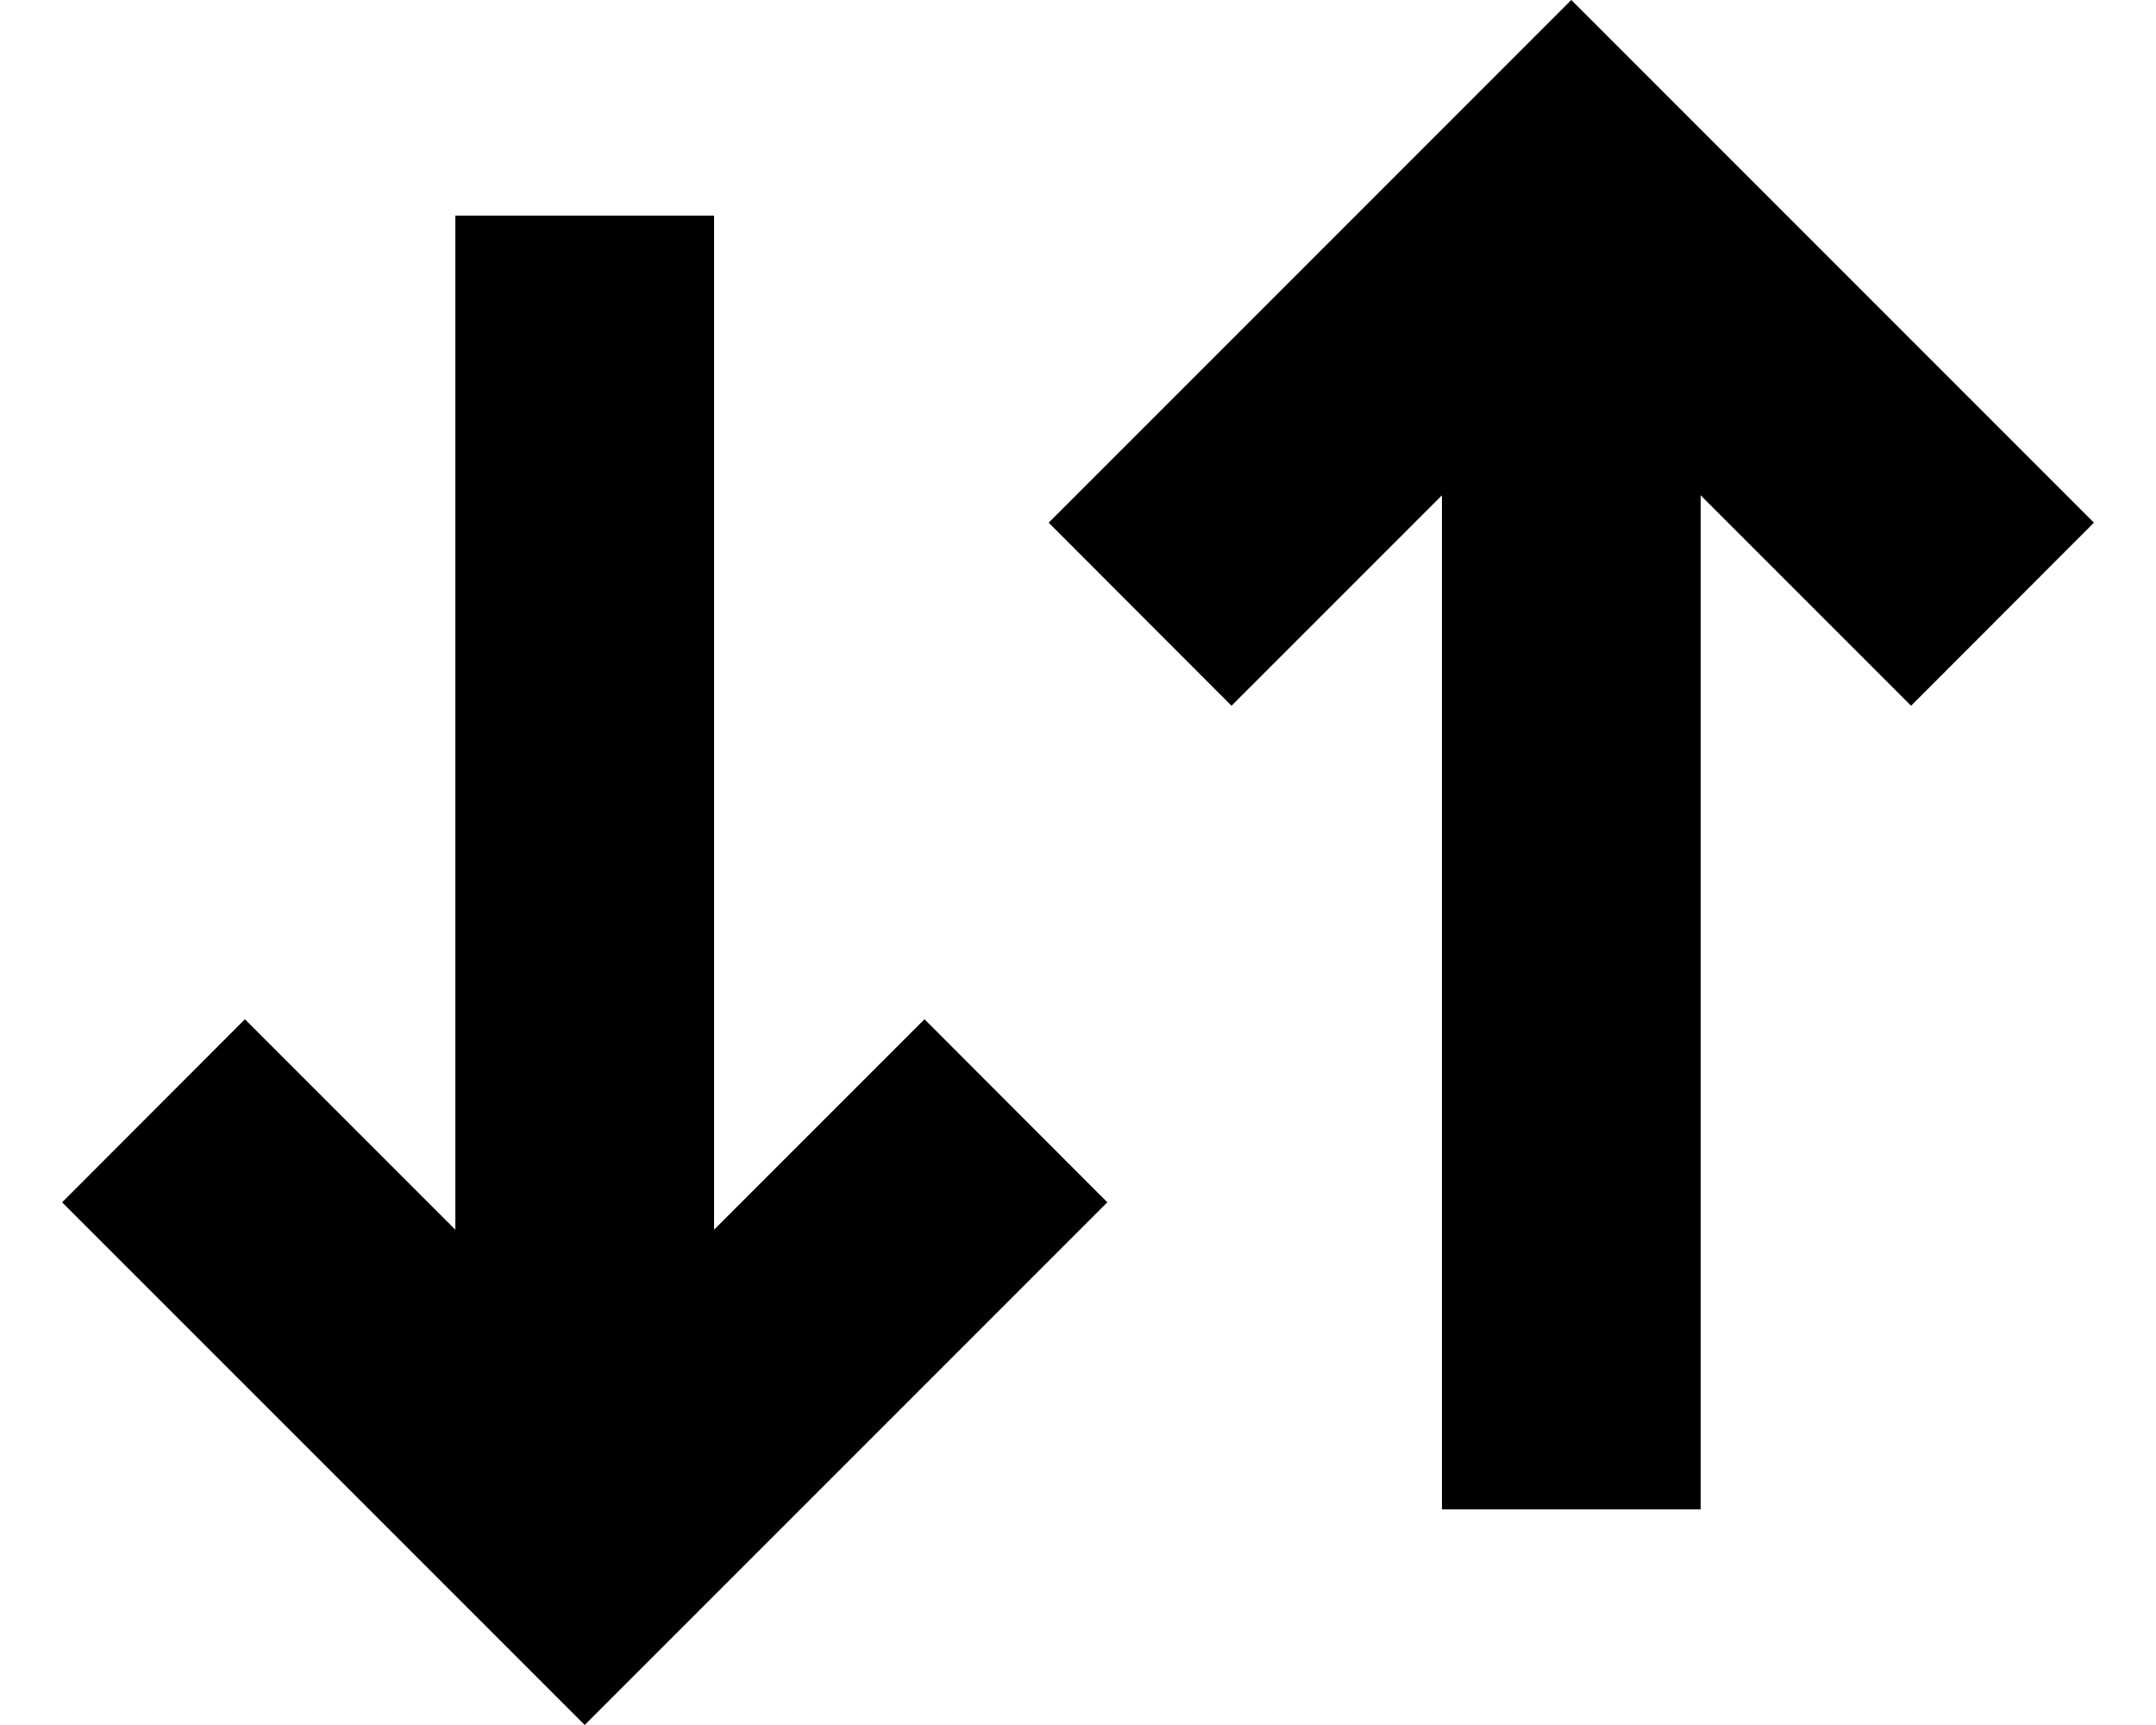 <svg width="10" height="8" viewBox="0 0 10 8" fill="currentColor" xmlns="http://www.w3.org/2000/svg">
    <path d="M4.288 4.727L5.136 5.576L2.712 8L0.288 5.576L1.136 4.727L2.112 5.703L2.112 1L3.312 1L3.312 5.703L4.288 4.727Z"/>
    <path d="M8.864 3.273L9.712 2.424L7.288 -1.05968e-07L4.864 2.424L5.712 3.273L6.688 2.297L6.688 7L7.888 7L7.888 2.297L8.864 3.273Z"/>
</svg>
